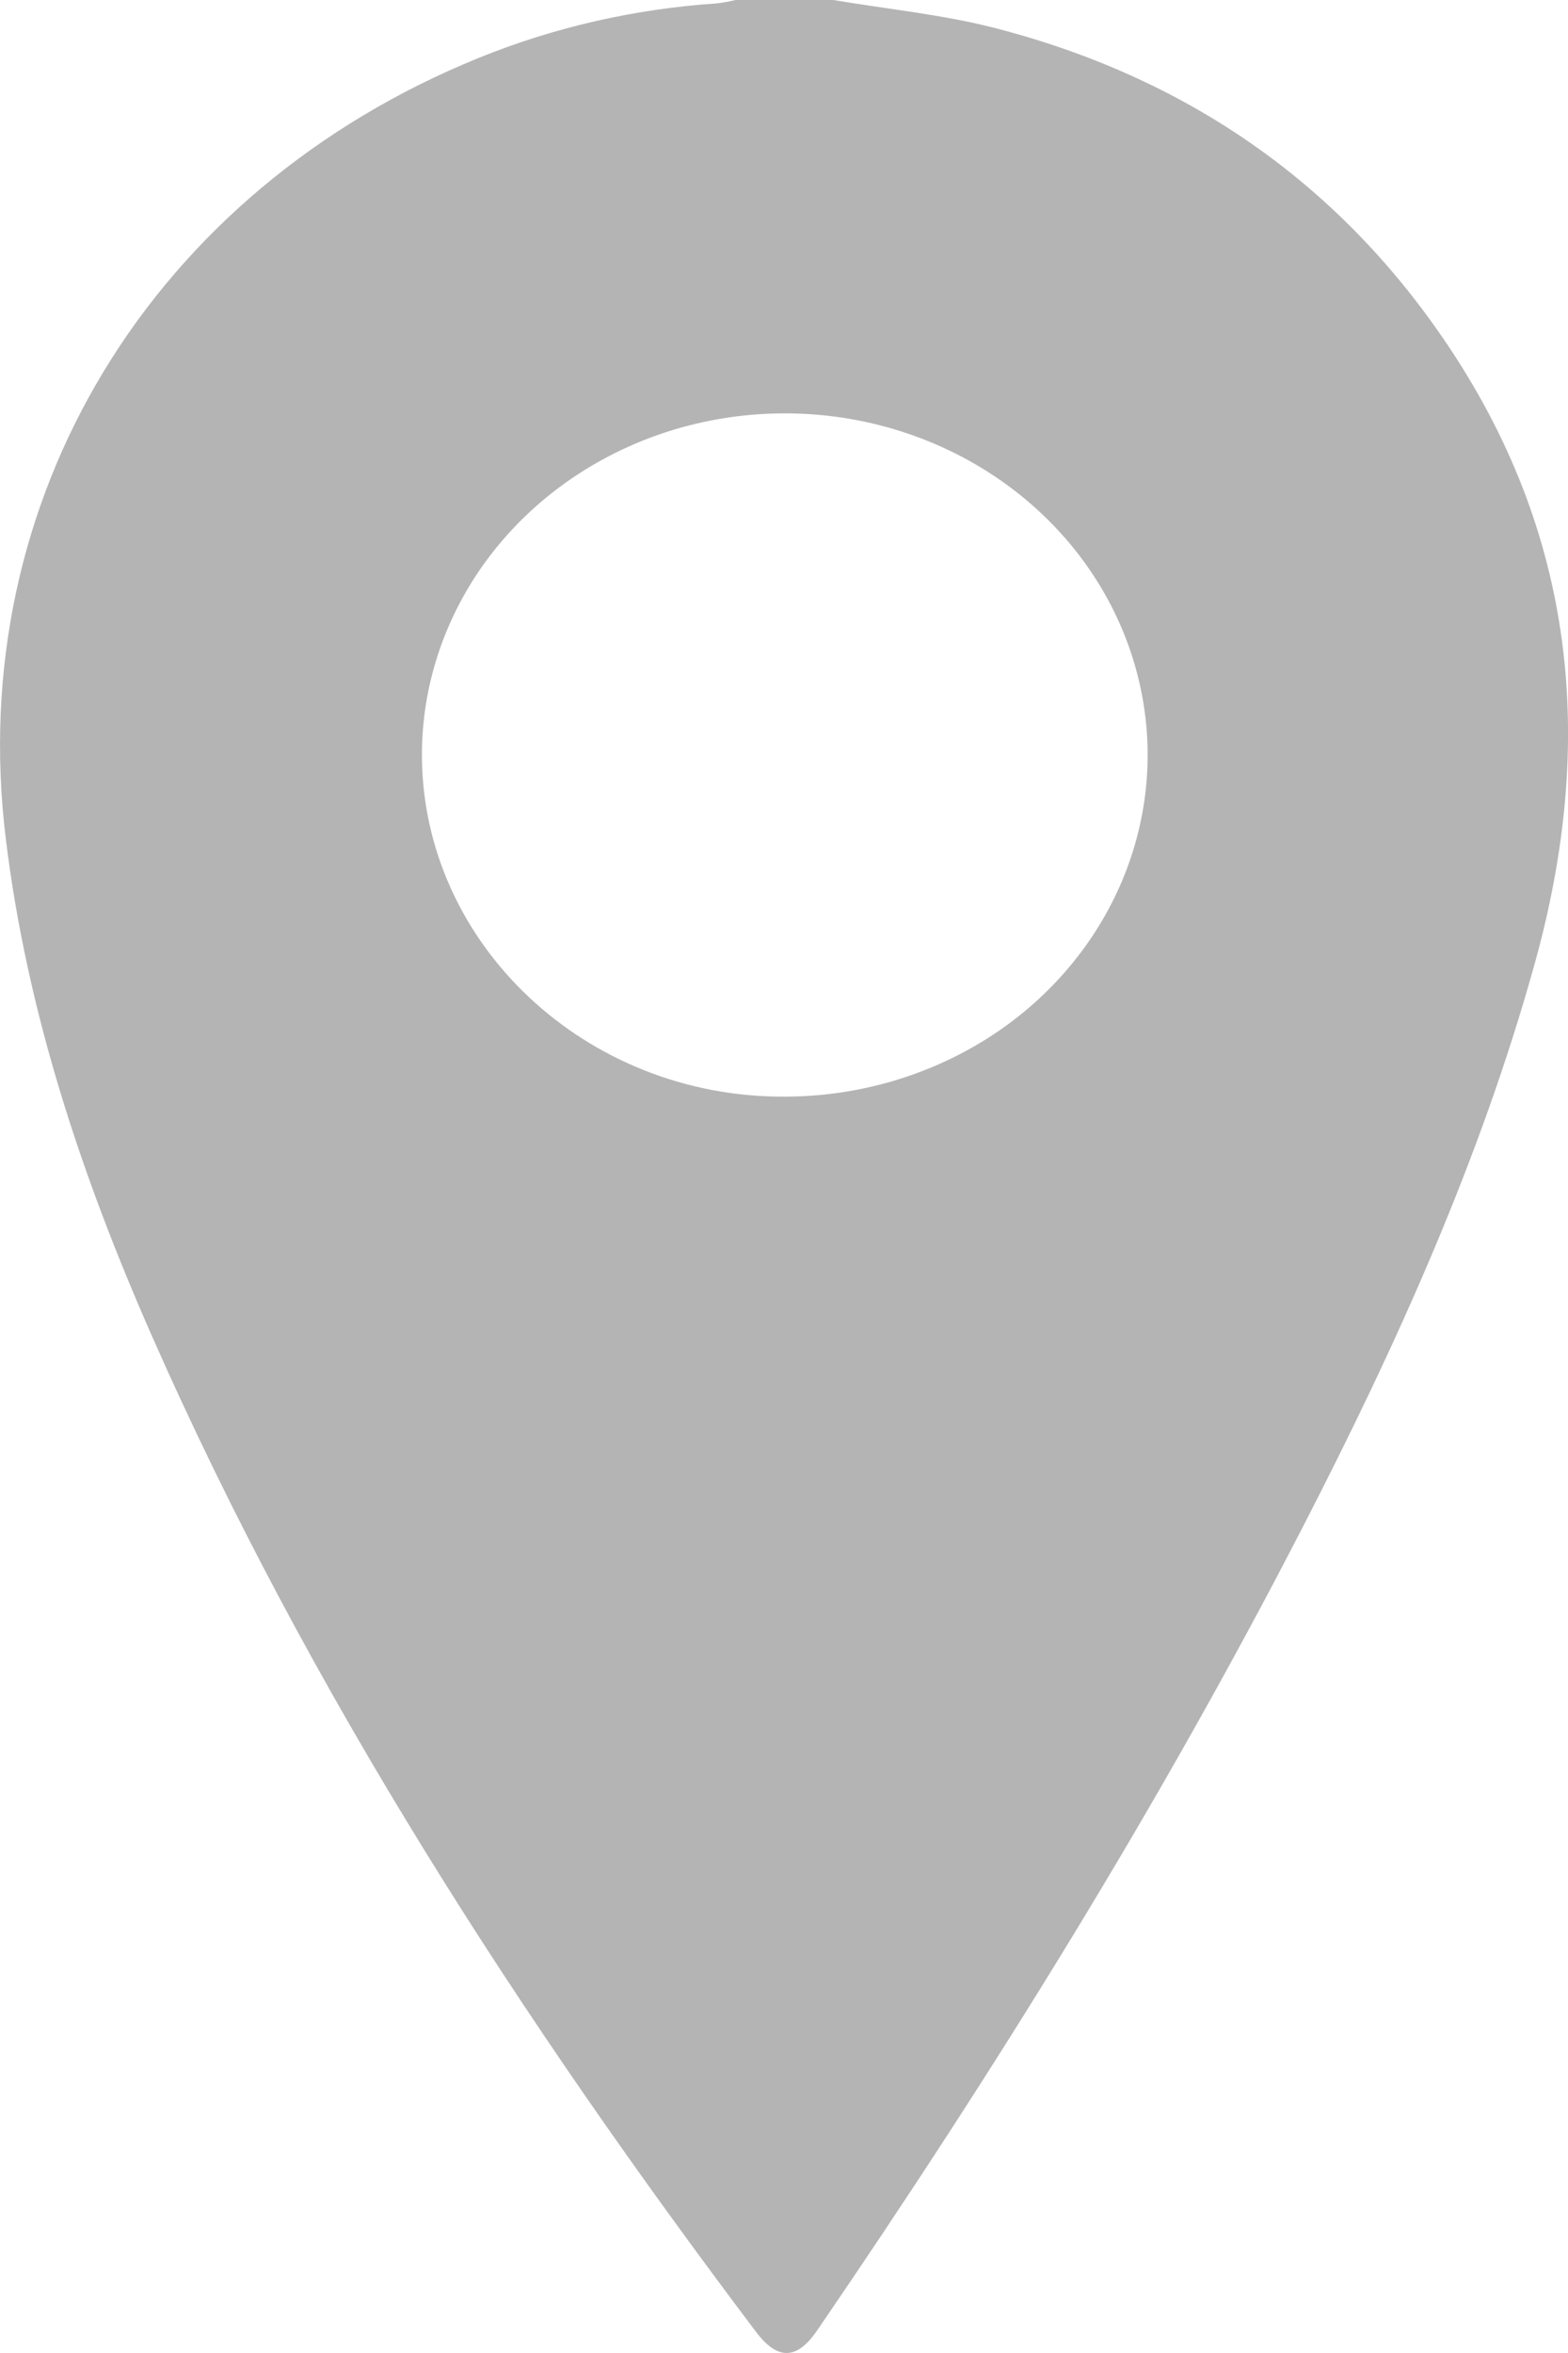 <svg width="12" height="18" viewBox="0 0 12 18" fill="none" xmlns="http://www.w3.org/2000/svg">
<path d="M6.377 0C6.785 0.069 7.202 0.11 7.601 0.211C9.074 0.588 10.228 1.392 11.051 2.598C12.066 4.083 12.214 5.684 11.746 7.369C11.329 8.871 10.688 10.288 9.971 11.68C8.877 13.805 7.614 15.839 6.256 17.824C6.1 18.054 5.952 18.059 5.784 17.836C3.98 15.444 2.367 12.948 1.167 10.23C0.627 9.006 0.207 7.747 0.045 6.421C-0.278 3.816 1.167 1.456 3.666 0.442C4.243 0.208 4.858 0.068 5.485 0.026C5.534 0.02 5.582 0.012 5.629 0L6.377 0ZM6.009 8.389C6.558 8.388 7.094 8.234 7.551 7.947C8.007 7.66 8.362 7.251 8.572 6.774C8.782 6.296 8.837 5.771 8.729 5.264C8.622 4.758 8.357 4.292 7.969 3.927C7.581 3.562 7.086 3.313 6.547 3.212C6.009 3.112 5.451 3.163 4.943 3.361C4.436 3.559 4.003 3.893 3.697 4.323C3.392 4.753 3.229 5.258 3.229 5.774C3.23 7.219 4.483 8.399 6.009 8.389Z" fill="#B4B4B4"/>
</svg>
